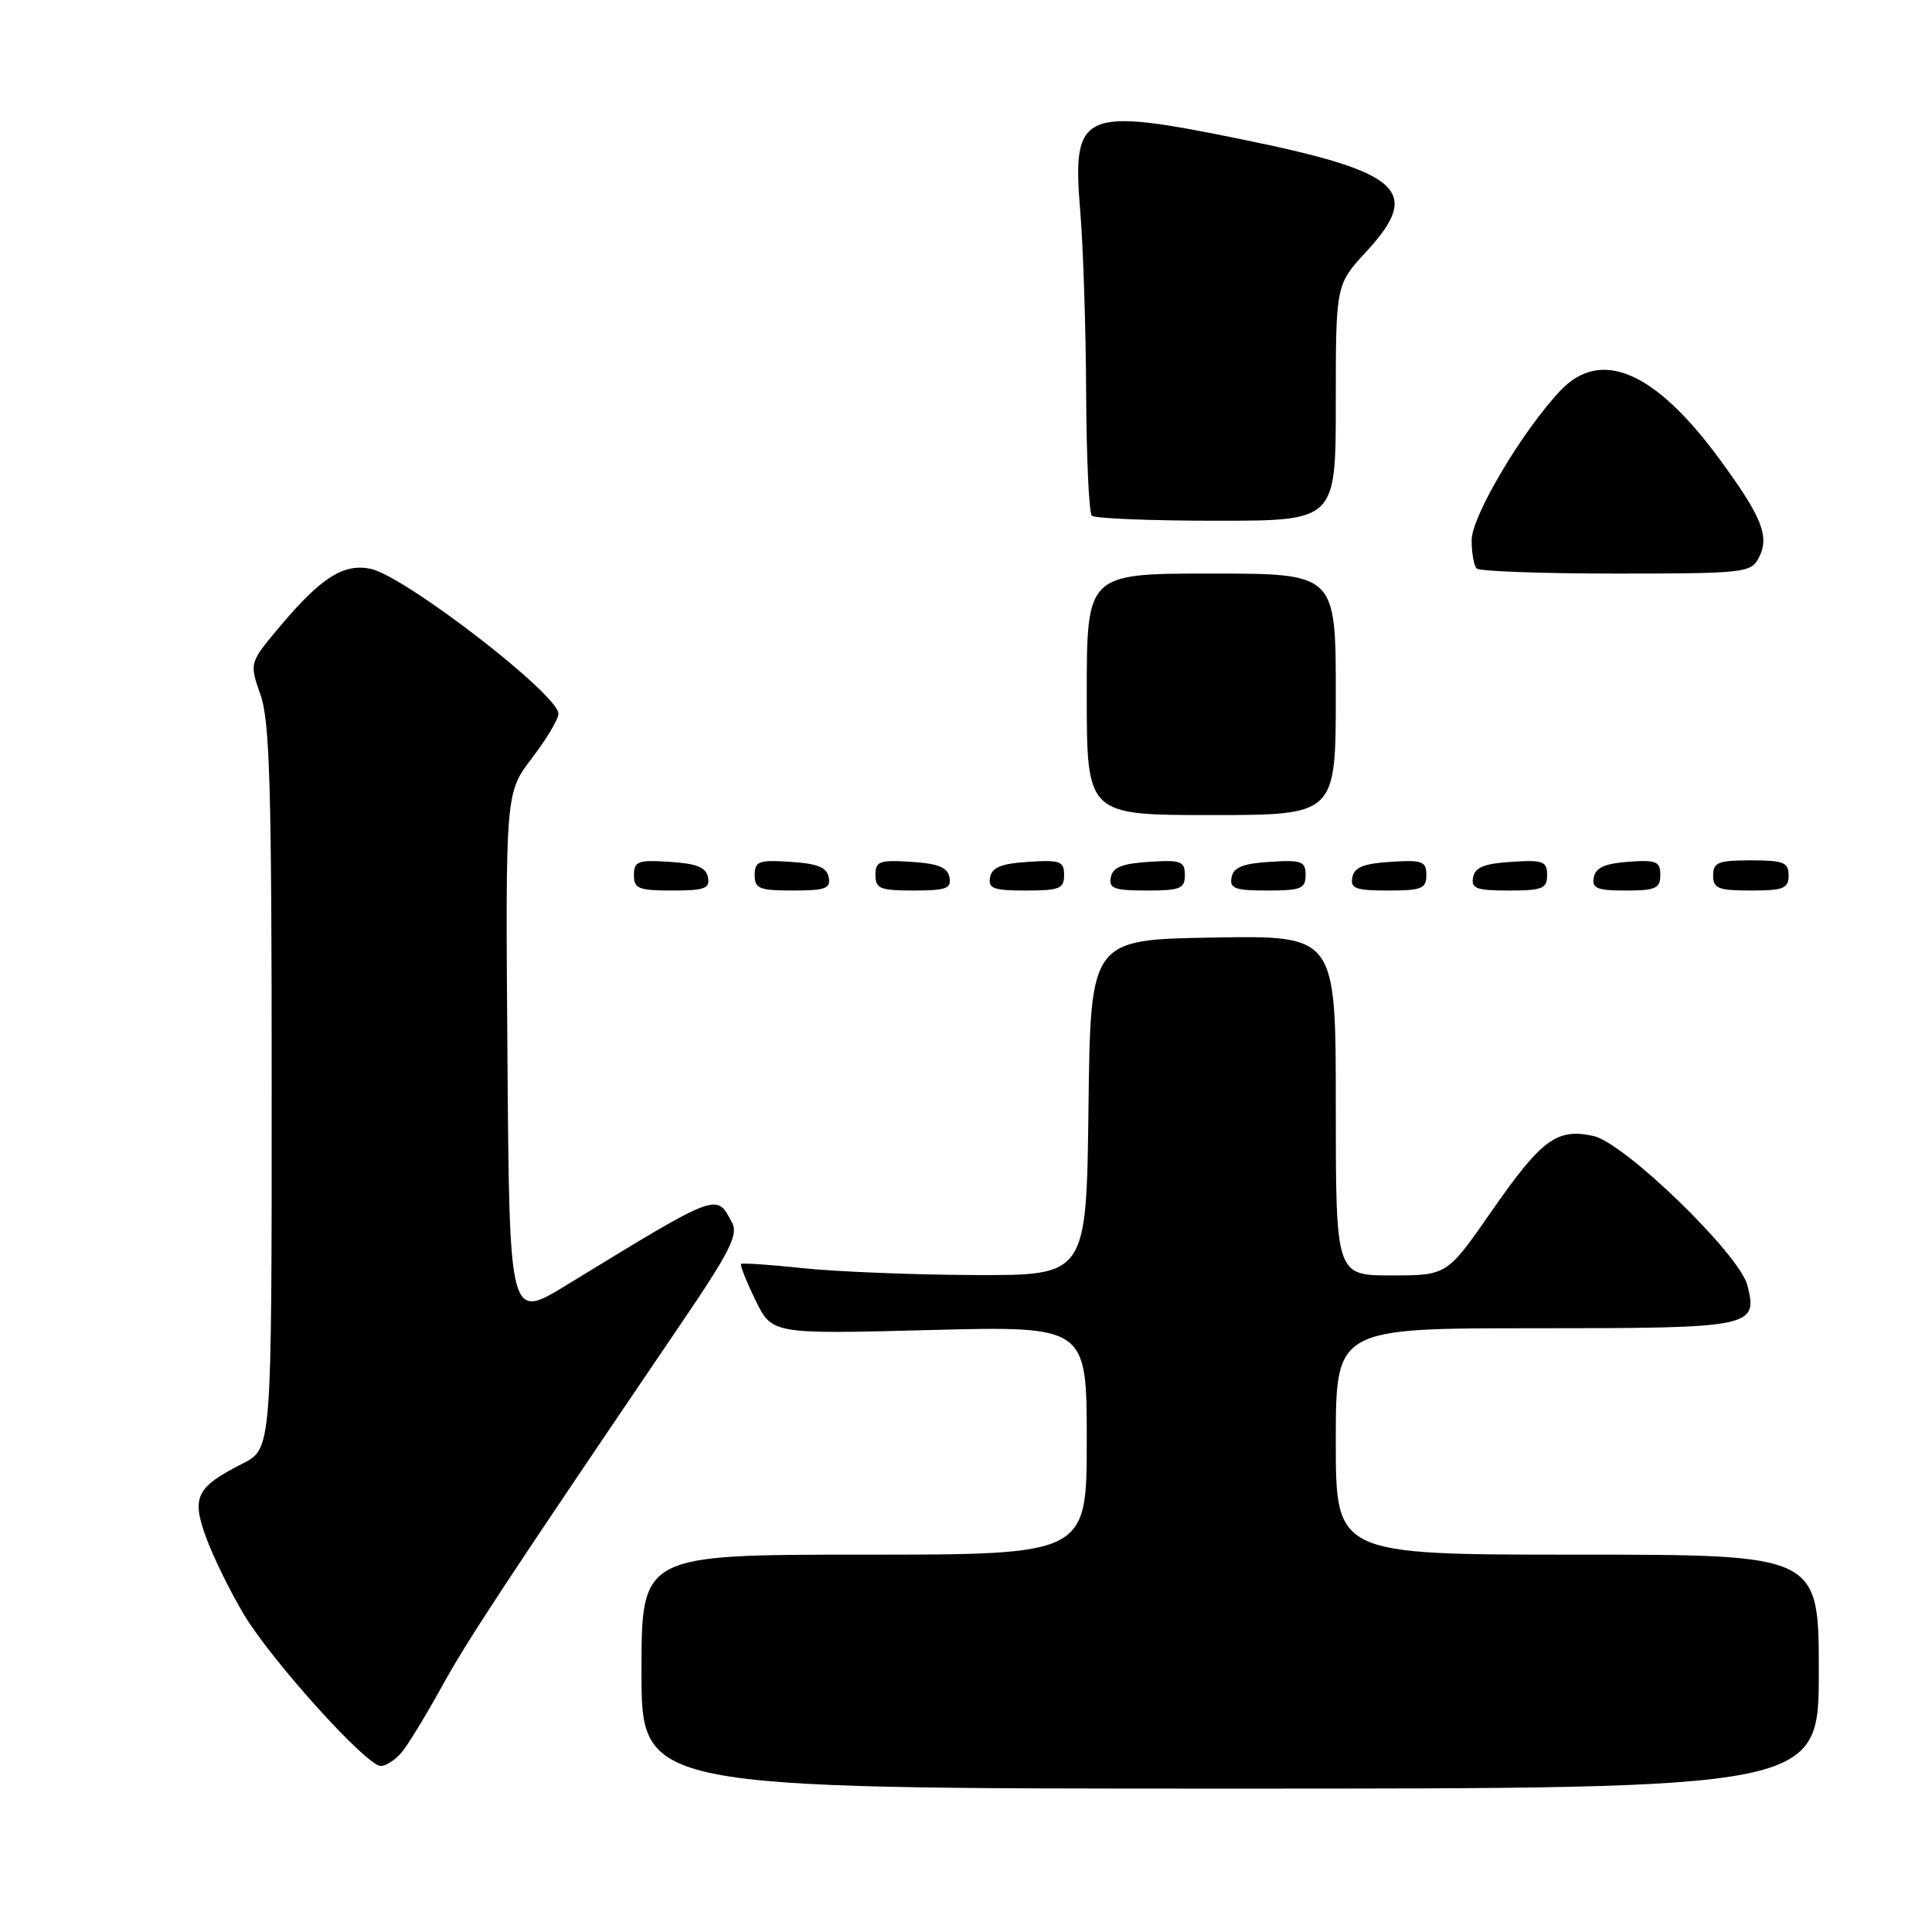 <?xml version="1.0" encoding="UTF-8" standalone="no"?>
<!DOCTYPE svg PUBLIC "-//W3C//DTD SVG 1.1//EN" "http://www.w3.org/Graphics/SVG/1.1/DTD/svg11.dtd" >
<svg xmlns="http://www.w3.org/2000/svg" xmlns:xlink="http://www.w3.org/1999/xlink" version="1.1" viewBox="0 0 256 256">
 <g >
 <path fill="currentColor"
d=" M 241.00 221.50 C 241.00 206.00 241.00 206.00 209.00 206.00 C 177.00 206.00 177.00 206.00 177.00 191.00 C 177.00 176.00 177.00 176.00 203.38 176.00 C 232.27 176.00 232.94 175.86 231.54 170.32 C 230.52 166.22 215.26 151.42 211.13 150.52 C 206.28 149.47 204.28 150.95 197.61 160.54 C 191.73 169.00 191.73 169.00 184.36 169.00 C 177.00 169.00 177.00 169.00 177.00 146.48 C 177.00 123.95 177.00 123.95 160.75 124.23 C 144.50 124.50 144.50 124.50 144.23 146.75 C 143.96 169.00 143.96 169.00 129.23 168.95 C 121.13 168.92 110.90 168.51 106.50 168.05 C 102.10 167.58 98.37 167.33 98.20 167.48 C 98.04 167.63 98.89 169.79 100.10 172.27 C 102.29 176.78 102.29 176.78 123.14 176.24 C 144.00 175.70 144.00 175.70 144.00 190.85 C 144.00 206.00 144.00 206.00 114.50 206.00 C 85.00 206.00 85.00 206.00 85.00 221.50 C 85.00 237.00 85.00 237.00 163.00 237.00 C 241.00 237.00 241.00 237.00 241.00 221.50 Z  M 53.18 232.25 C 54.01 231.29 56.38 227.40 58.47 223.61 C 61.91 217.35 67.02 209.60 90.36 175.21 C 96.70 165.88 97.85 163.59 97.01 162.02 C 94.89 158.05 95.44 157.84 75.00 170.32 C 67.50 174.90 67.50 174.90 67.24 139.97 C 66.97 105.05 66.97 105.05 70.49 100.45 C 72.42 97.92 74.00 95.28 74.00 94.58 C 74.00 92.02 53.56 76.26 49.07 75.36 C 45.51 74.65 42.54 76.54 37.15 82.94 C 33.03 87.83 33.03 87.83 34.51 92.04 C 35.75 95.54 36.00 104.32 36.00 144.11 C 36.00 191.96 36.00 191.96 32.18 193.91 C 25.96 197.08 25.33 198.36 27.35 203.83 C 28.30 206.40 30.52 210.92 32.29 213.88 C 35.95 220.02 48.57 234.00 50.44 234.00 C 51.13 234.00 52.36 233.21 53.18 232.25 Z  M 93.81 116.25 C 93.56 114.93 92.31 114.42 88.74 114.20 C 84.53 113.92 84.00 114.12 84.00 115.95 C 84.00 117.75 84.62 118.00 89.07 118.00 C 93.36 118.00 94.10 117.73 93.81 116.25 Z  M 109.81 116.25 C 109.56 114.93 108.31 114.42 104.74 114.20 C 100.53 113.92 100.00 114.12 100.00 115.95 C 100.00 117.75 100.62 118.00 105.07 118.00 C 109.36 118.00 110.10 117.73 109.81 116.25 Z  M 125.81 116.25 C 125.56 114.93 124.31 114.42 120.74 114.20 C 116.53 113.92 116.00 114.12 116.00 115.95 C 116.00 117.75 116.62 118.00 121.07 118.00 C 125.36 118.00 126.10 117.73 125.81 116.25 Z  M 141.00 115.95 C 141.00 114.12 140.47 113.92 136.26 114.20 C 132.69 114.42 131.44 114.93 131.19 116.25 C 130.90 117.73 131.64 118.00 135.93 118.00 C 140.38 118.00 141.00 117.75 141.00 115.95 Z  M 157.00 115.95 C 157.00 114.12 156.47 113.92 152.26 114.20 C 148.69 114.42 147.44 114.93 147.19 116.25 C 146.90 117.73 147.64 118.00 151.93 118.00 C 156.38 118.00 157.00 117.75 157.00 115.95 Z  M 173.00 115.95 C 173.00 114.12 172.47 113.92 168.26 114.20 C 164.69 114.42 163.44 114.93 163.19 116.25 C 162.90 117.73 163.64 118.00 167.93 118.00 C 172.38 118.00 173.00 117.75 173.00 115.95 Z  M 189.00 115.95 C 189.00 114.12 188.47 113.92 184.26 114.20 C 180.69 114.42 179.44 114.93 179.19 116.25 C 178.90 117.73 179.64 118.00 183.93 118.00 C 188.38 118.00 189.00 117.75 189.00 115.95 Z  M 205.00 115.95 C 205.00 114.12 204.47 113.92 200.26 114.20 C 196.69 114.42 195.44 114.93 195.19 116.25 C 194.90 117.73 195.64 118.00 199.93 118.00 C 204.38 118.00 205.00 117.75 205.00 115.95 Z  M 220.00 115.94 C 220.00 114.14 219.47 113.92 215.76 114.19 C 212.66 114.42 211.43 114.97 211.19 116.25 C 210.91 117.71 211.61 118.00 215.43 118.00 C 219.38 118.00 220.00 117.72 220.00 115.94 Z  M 237.00 116.00 C 237.00 114.27 236.33 114.00 232.00 114.00 C 227.67 114.00 227.00 114.27 227.00 116.00 C 227.00 117.73 227.67 118.00 232.00 118.00 C 236.33 118.00 237.00 117.73 237.00 116.00 Z  M 177.00 92.00 C 177.00 76.00 177.00 76.00 160.50 76.00 C 144.00 76.00 144.00 76.00 144.00 92.00 C 144.00 108.00 144.00 108.00 160.50 108.00 C 177.00 108.00 177.00 108.00 177.00 92.00 Z  M 233.02 73.96 C 234.54 71.12 233.51 68.53 227.74 60.69 C 219.25 49.17 212.10 46.12 206.77 51.75 C 201.72 57.08 195.00 68.40 195.00 71.58 C 195.00 73.28 195.30 74.97 195.67 75.33 C 196.03 75.70 204.34 76.00 214.13 76.00 C 231.02 76.00 231.99 75.90 233.02 73.96 Z  M 177.00 53.36 C 177.00 37.72 177.00 37.72 181.06 33.32 C 188.45 25.31 185.73 22.81 165.01 18.56 C 143.24 14.10 142.02 14.63 143.15 28.15 C 143.53 32.74 143.88 43.51 143.92 52.08 C 143.96 60.65 144.30 67.97 144.67 68.33 C 145.03 68.70 152.46 69.00 161.17 69.00 C 177.00 69.00 177.00 69.00 177.00 53.36 Z "/>
</g>
</svg>